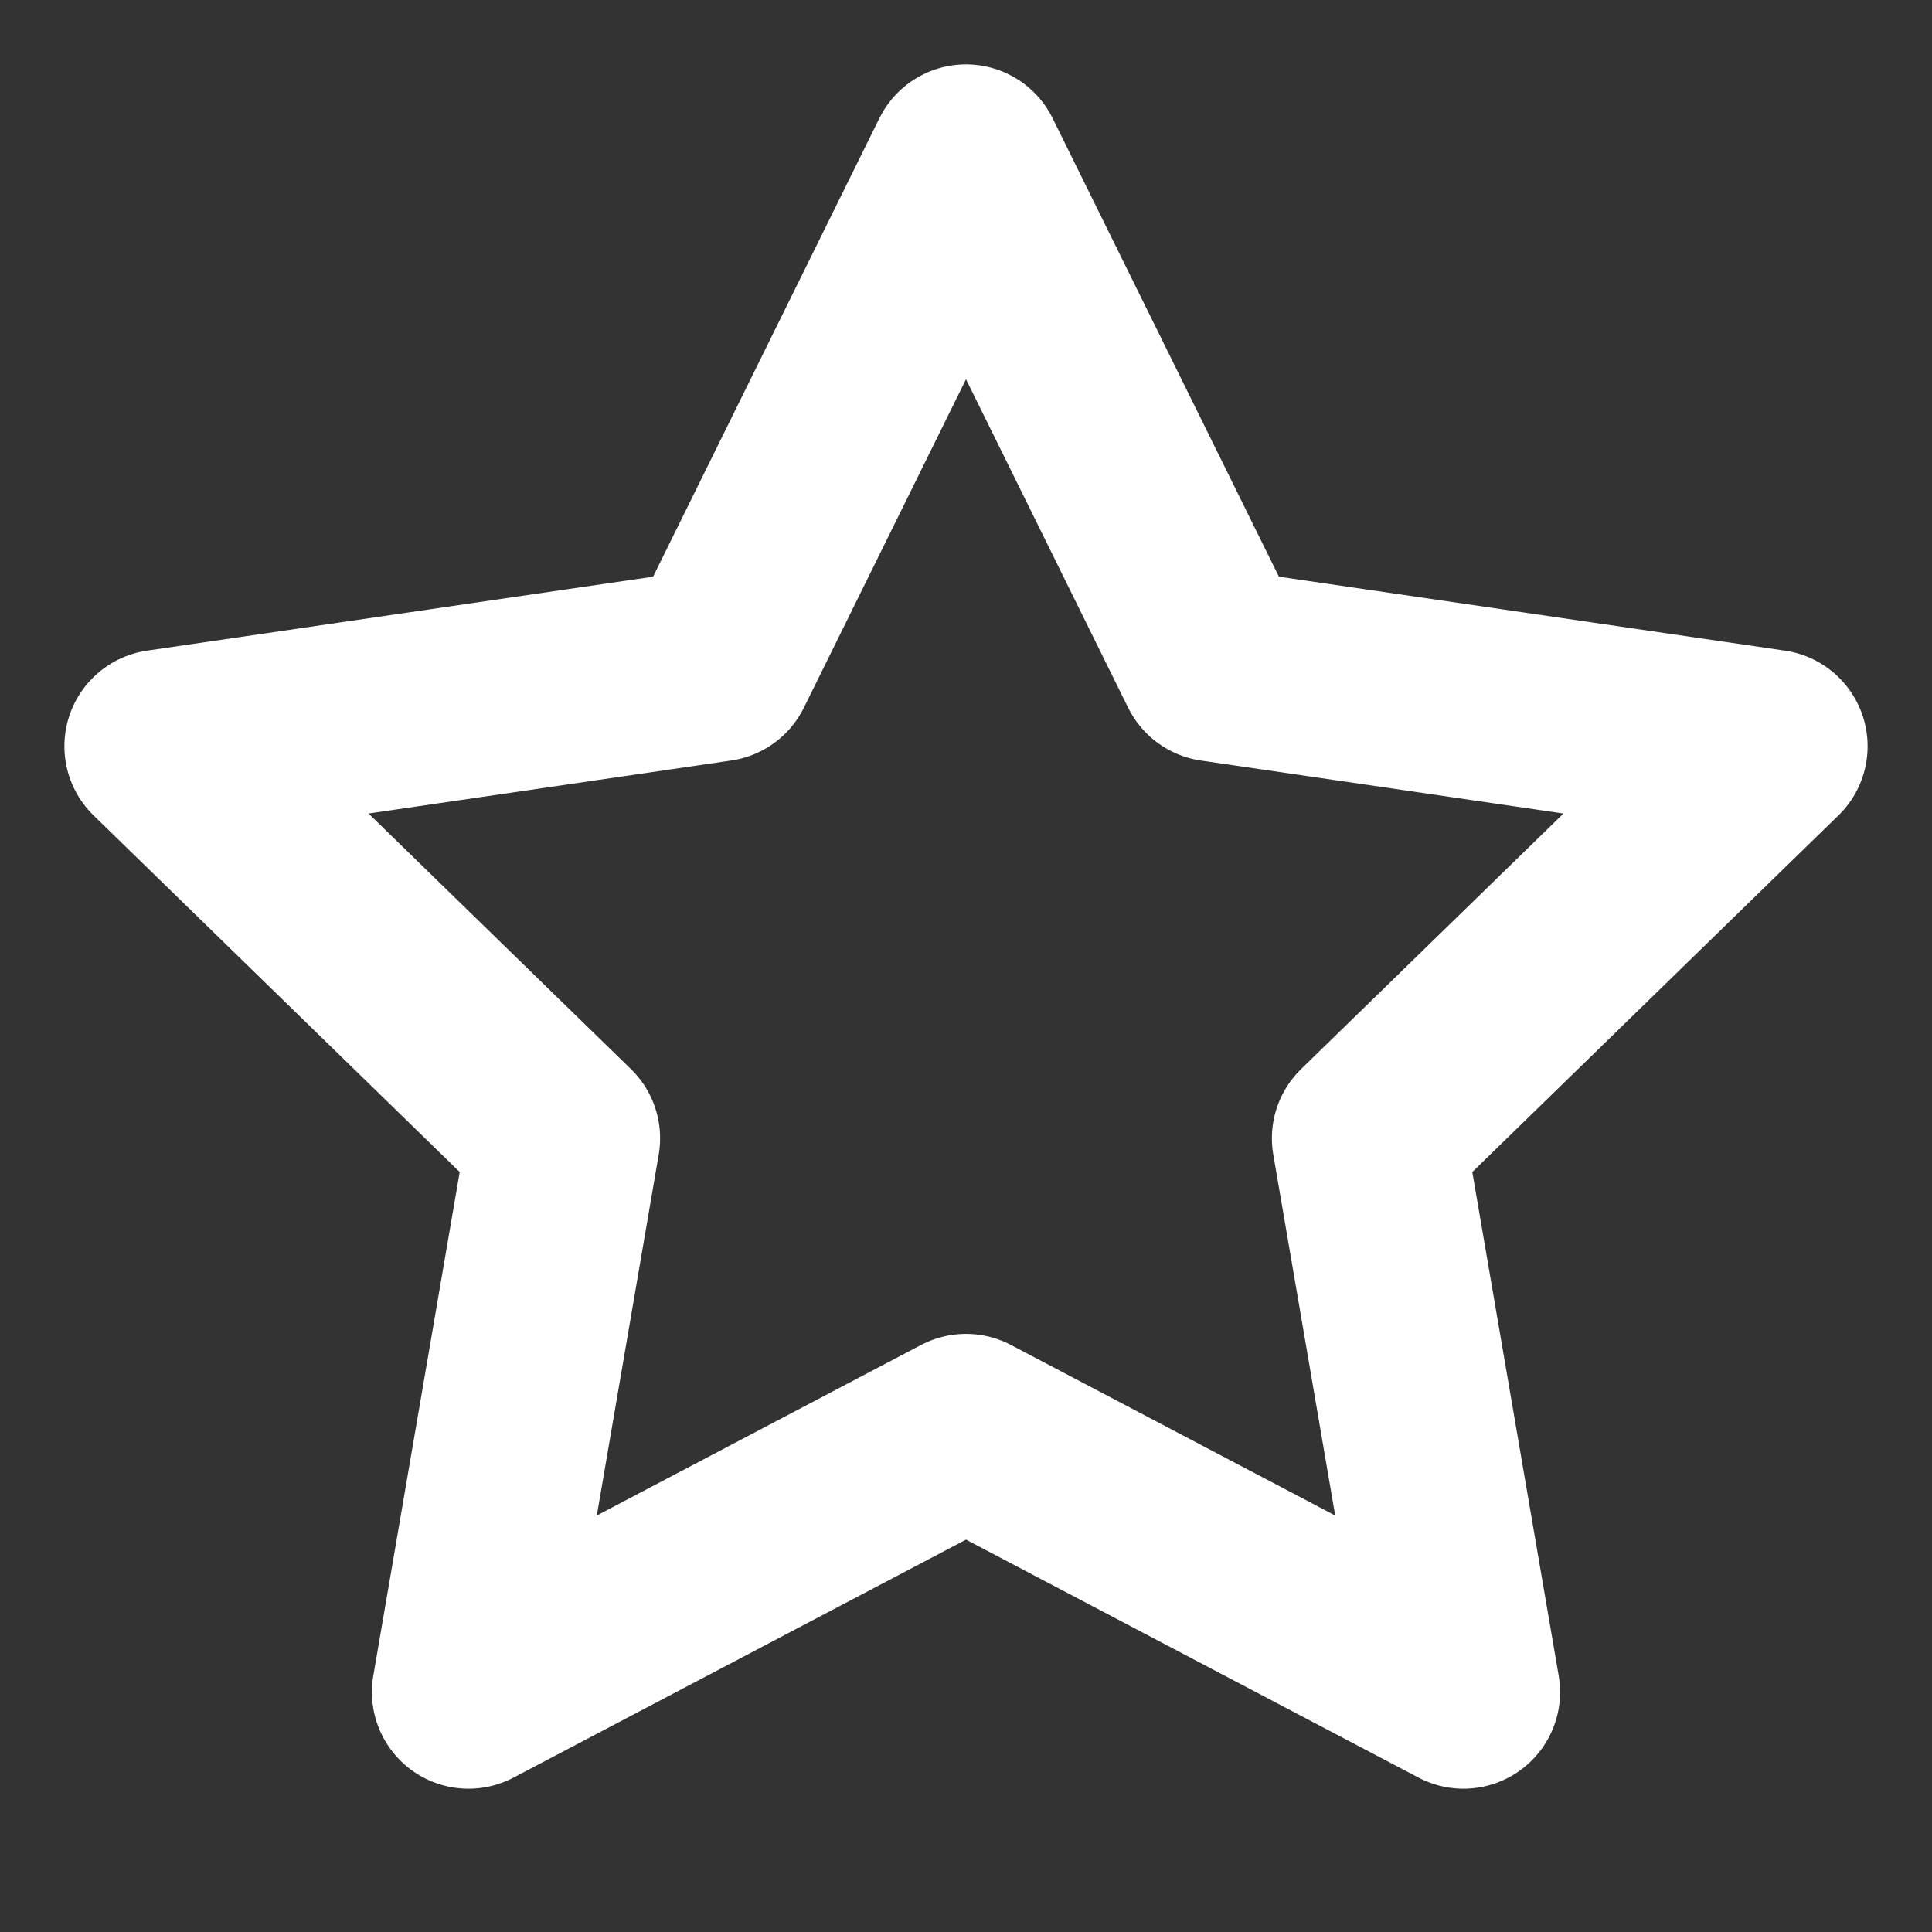 <svg width="12" height="12" viewBox="0 0 12 12" fill="none" xmlns="http://www.w3.org/2000/svg">
<rect x="0" y="0" width="12" height="12" fill="#333333" stroke="none"/>
<g id="icon/star" clip-path="url(#clip0_457_10708)">
<path id="Vector" d="M6 1L7.545 4.13L11 4.635L8.5 7.07L9.09 10.51L6 8.885L2.91 10.51L3.5 7.07L1 4.635L4.455 4.13L6 1Z" stroke="white" stroke-width="1.2" stroke-linecap="round" stroke-linejoin="round"/>
</g>
<defs>
<clipPath id="clip0_457_10708">
<rect width="12" height="12" fill="white"/>
</clipPath>
</defs>
</svg>
